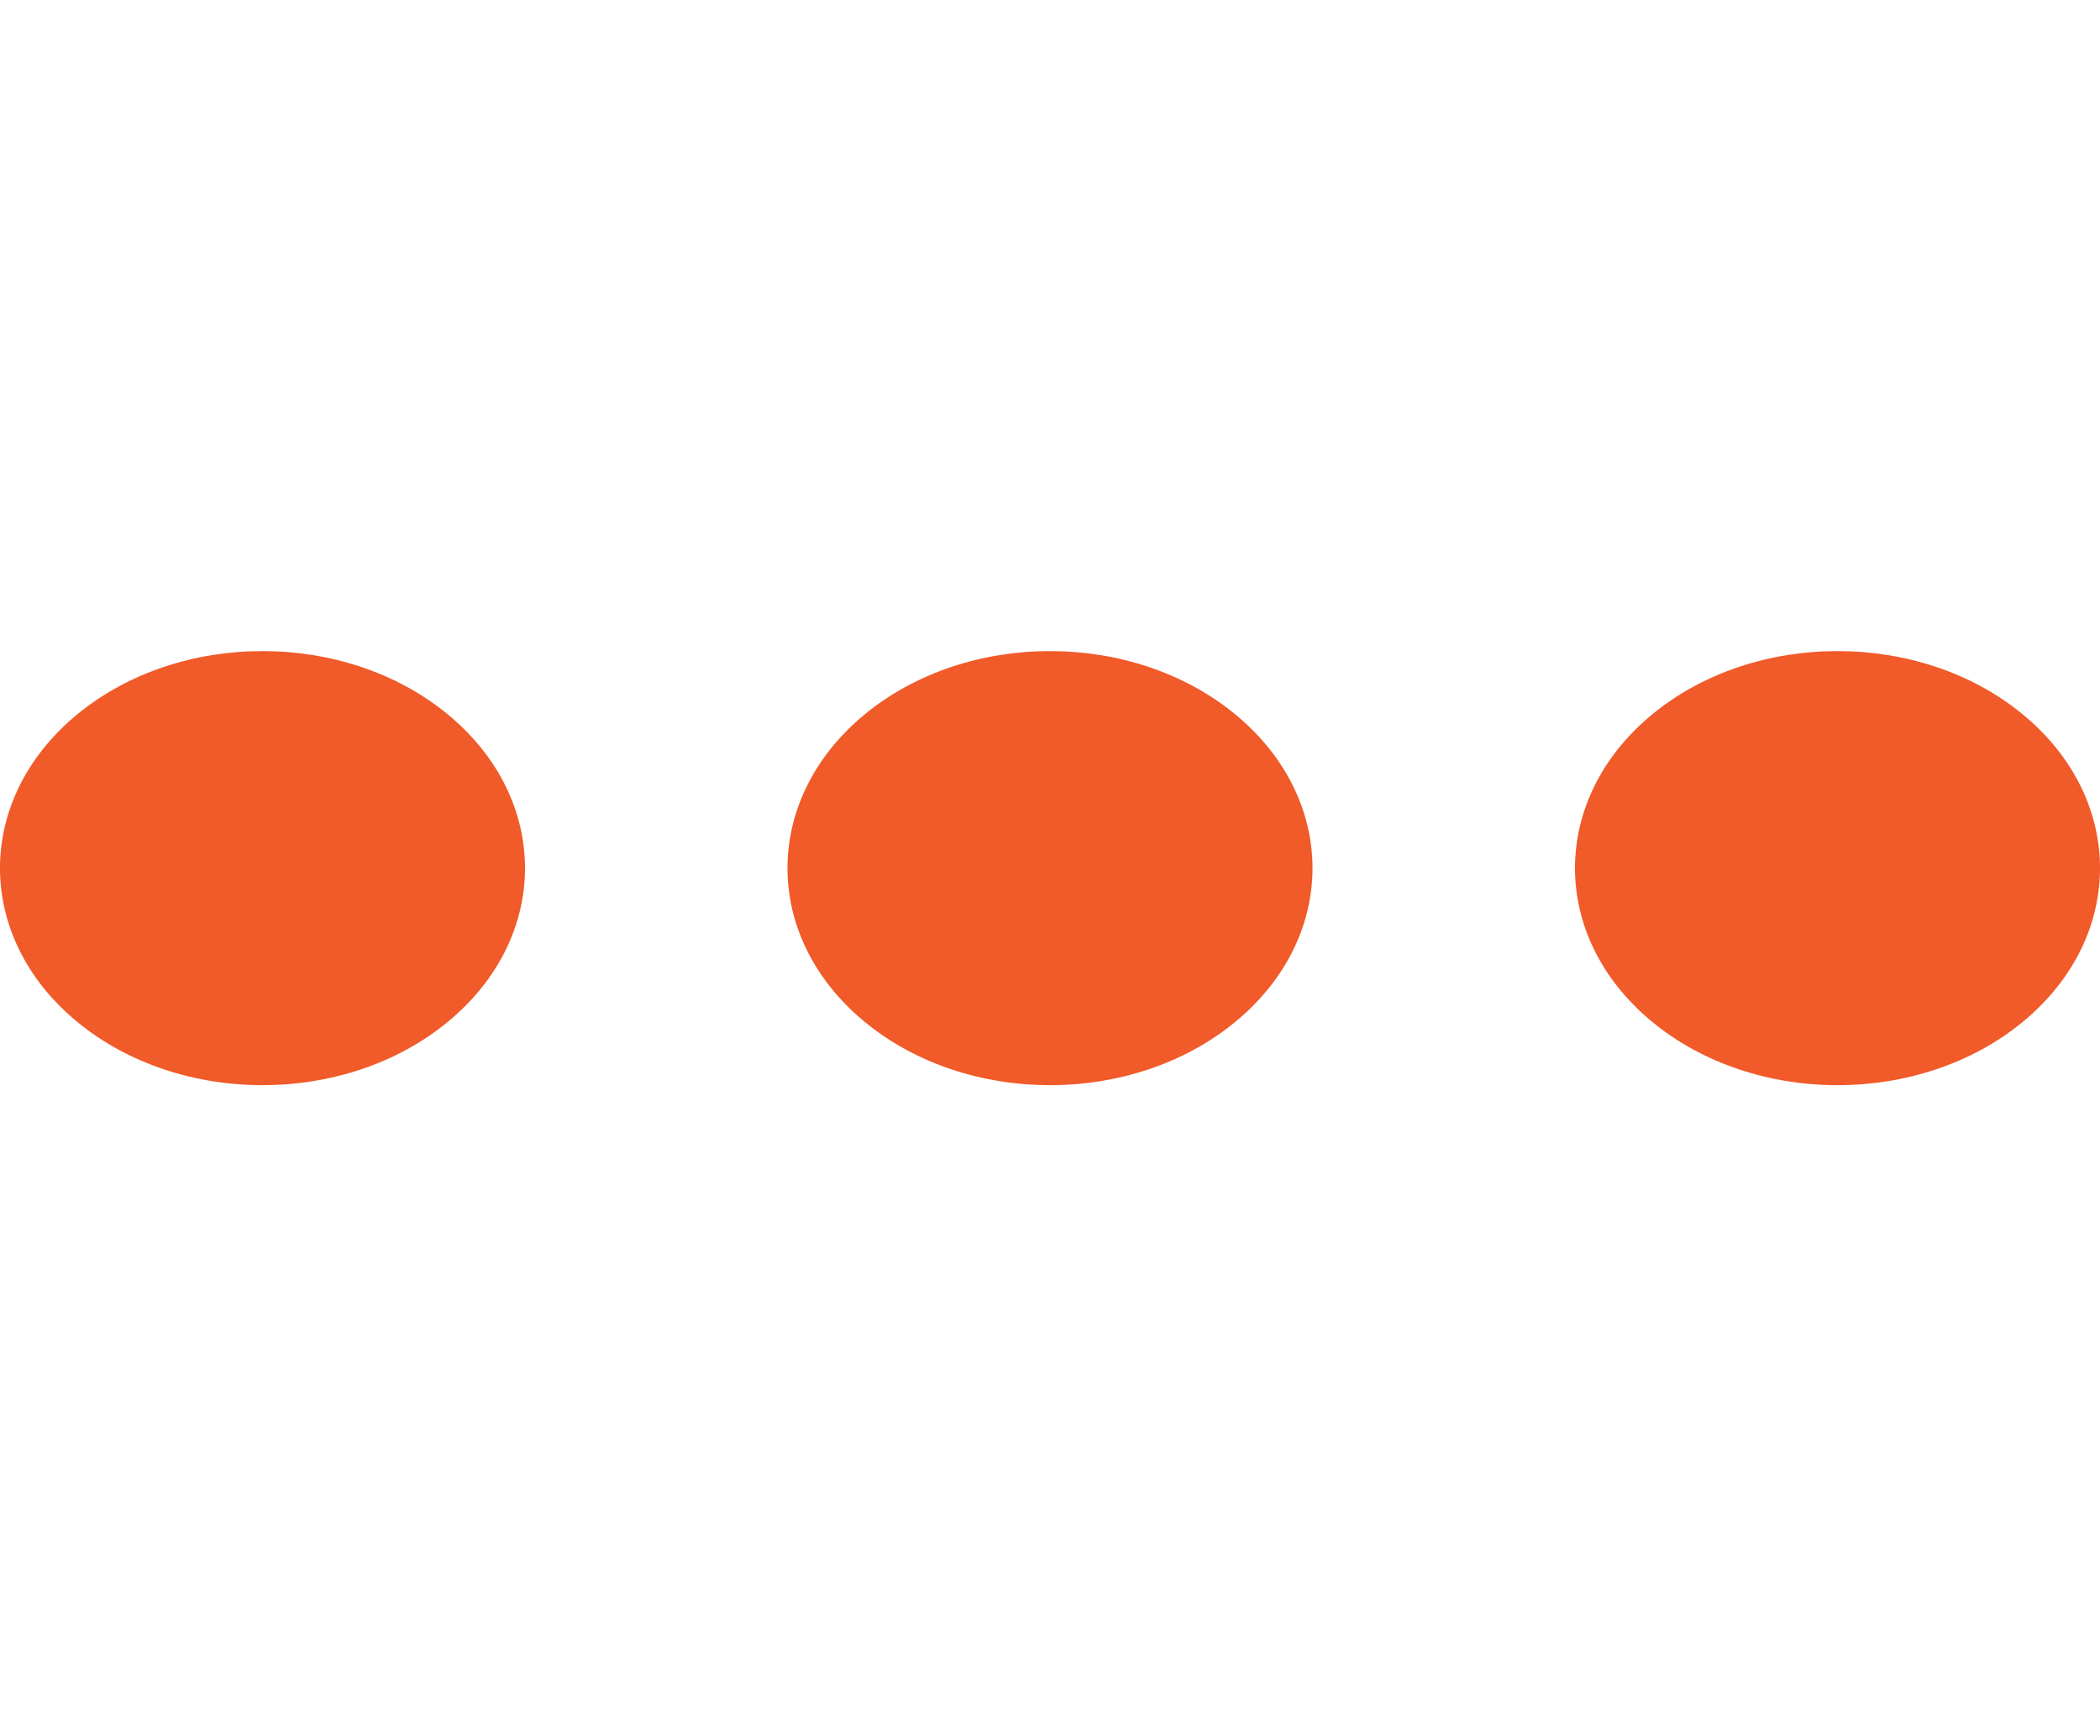<svg width="52" height="43" viewBox="0 0 52 43" fill="none" xmlns="http://www.w3.org/2000/svg">
<path d="M50.096 17.699C52.635 19.798 52.635 23.202 50.096 25.301C47.558 27.4 43.442 27.4 40.904 25.301C38.365 23.202 38.365 19.798 40.904 17.699C43.442 15.6 47.558 15.6 50.096 17.699Z" fill="#F15A29"/>
<path d="M30.596 17.699C33.135 19.798 33.135 23.202 30.596 25.301C28.058 27.4 23.942 27.4 21.404 25.301C18.865 23.202 18.865 19.798 21.404 17.699C23.942 15.6 28.058 15.6 30.596 17.699Z" fill="#F15A29"/>
<path d="M11.096 17.699C13.635 19.798 13.635 23.202 11.096 25.301C8.558 27.4 4.442 27.4 1.904 25.301C-0.635 23.202 -0.635 19.798 1.904 17.699C4.442 15.6 8.558 15.6 11.096 17.699Z" fill="#F15A29"/>
</svg>
